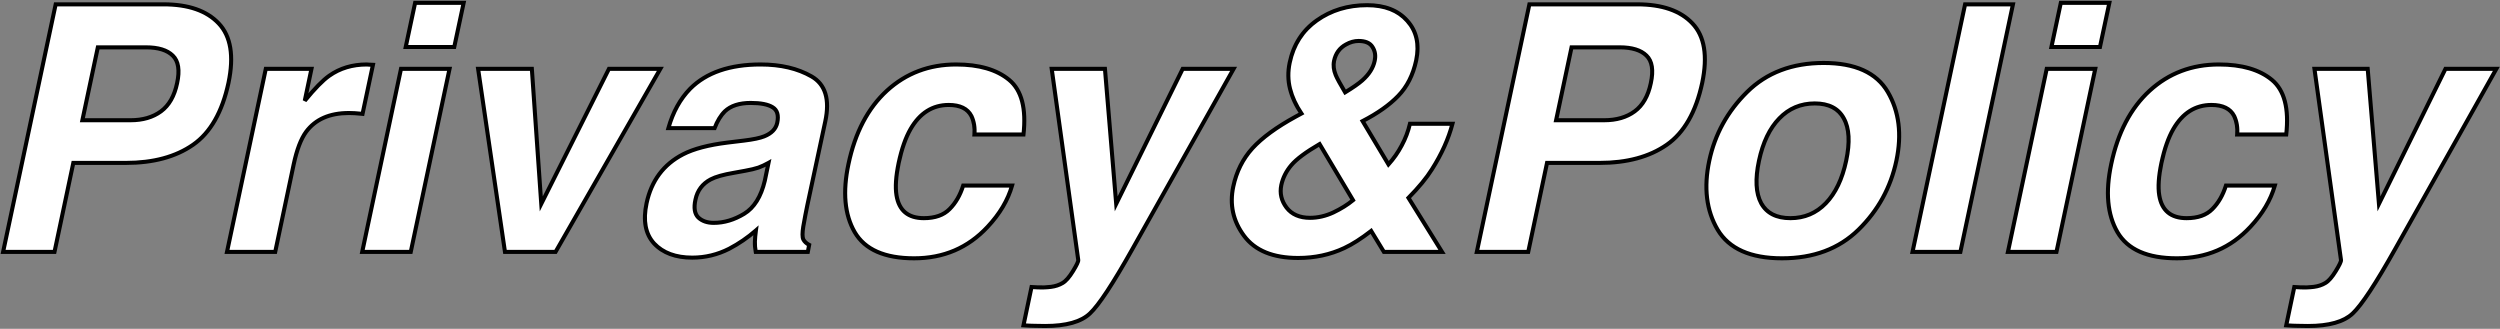 <svg viewBox="0 0 2471 325" fill="none" xmlns="http://www.w3.org/2000/svg">
<rect x="0" y="0" width="2471" height="325" fill="#808080" stroke="none"/>
<path d="M144.34 46.793H96.693L81.42 118.844H129.066C141.13 118.844 151.146 115.911 159.115 110.045C167.084 104.179 172.396 94.882 175.053 82.154C177.82 69.426 176.381 60.351 170.736 54.928C165.202 49.505 156.404 46.793 144.34 46.793ZM124.418 161.012H72.455L53.861 249H3.061L55.023 4.293H161.605C186.176 4.293 204.382 10.602 216.225 23.219C228.178 35.836 231.387 55.37 225.854 81.822C219.656 110.709 207.979 131.129 190.824 143.082C173.669 155.035 151.534 161.012 124.418 161.012ZM368.627 64.059L358.334 112.535C355.456 112.203 352.855 111.982 350.531 111.871C348.207 111.76 346.326 111.705 344.887 111.705C325.85 111.705 311.739 117.903 302.553 130.299C297.462 137.271 293.367 148.007 290.268 162.506L272.006 249H224.359L262.709 68.043H307.865L301.225 99.586C311.075 87.522 319.154 79.277 325.463 74.85C335.977 67.434 348.318 63.727 362.484 63.727C363.37 63.727 364.089 63.782 364.643 63.893C365.307 63.893 366.635 63.948 368.627 64.059ZM448.979 46.461H401L410.297 2.799H458.275L448.979 46.461ZM396.352 68.043H444.33L405.98 249H358.002L396.352 68.043ZM601.879 68.043H652.68L549.086 249H499.115L472.553 68.043H525.678L534.975 201.52L601.879 68.043ZM759.594 161.012C756.273 162.893 752.953 164.443 749.633 165.66C746.312 166.767 741.885 167.818 736.352 168.814L725.395 170.807C714.991 172.577 707.354 174.736 702.484 177.281C694.294 181.598 689.258 188.294 687.377 197.369C685.606 205.449 686.547 211.314 690.199 214.967C693.962 218.508 699.053 220.279 705.473 220.279C715.655 220.279 725.671 217.291 735.521 211.314C745.372 205.338 752.178 194.436 755.941 178.609L759.594 161.012ZM735.521 138.932C744.597 137.825 751.182 136.441 755.277 134.781C762.582 131.904 766.898 127.421 768.227 121.334C769.776 113.919 768.282 108.827 763.744 106.061C759.206 103.183 751.957 101.744 741.996 101.744C730.818 101.744 722.296 104.511 716.43 110.045C712.335 114.14 708.959 119.674 706.303 126.646H660.648C665.076 110.82 672.27 97.815 682.23 87.633C698.168 71.695 721.355 63.727 751.791 63.727C771.602 63.727 788.37 67.656 802.094 75.514C815.818 83.372 820.355 98.203 815.707 120.006L797.943 203.014C796.726 208.769 795.398 215.742 793.959 223.932C792.963 230.13 792.963 234.335 793.959 236.549C795.066 238.762 797.003 240.589 799.77 242.027L798.441 249H746.977C746.312 245.348 746.036 241.917 746.146 238.707C746.257 235.497 746.589 231.845 747.143 227.75C739.063 234.833 730.264 240.865 720.746 245.846C709.236 251.712 697.061 254.645 684.223 254.645C667.842 254.645 655.281 249.996 646.537 240.699C637.904 231.292 635.414 218.01 639.066 200.855C643.826 178.609 655.834 162.506 675.092 152.545C685.606 147.122 700.271 143.248 719.086 140.924L735.521 138.932ZM963.129 132.955C963.682 126.204 962.686 120.117 960.141 114.693C956.378 107.389 948.907 103.736 937.729 103.736C921.791 103.736 909.229 111.65 900.043 127.477C895.173 135.888 891.244 147.066 888.256 161.012C885.489 174.293 884.77 184.973 886.098 193.053C888.533 208.105 897.553 215.631 913.158 215.631C924.226 215.631 932.693 212.643 938.559 206.666C944.535 200.689 949.018 192.942 952.006 183.424H1000.32C996.221 197.812 988.142 211.425 976.078 224.264C956.82 244.96 932.637 255.309 903.529 255.309C874.421 255.309 854.831 246.676 844.76 229.41C834.799 212.145 832.751 189.732 838.617 162.174C845.147 131.074 857.82 106.891 876.635 89.625C895.561 72.359 918.36 63.727 945.033 63.727C967.722 63.727 985.209 68.818 997.494 79C1009.78 89.182 1014.48 107.167 1011.61 132.955H963.129ZM1019.57 283.697L1025.55 284.029C1030.09 284.251 1034.52 284.085 1038.83 283.531C1043.15 282.978 1046.97 281.705 1050.29 279.713C1053.5 277.831 1056.93 273.902 1060.58 267.926C1064.23 261.949 1065.95 258.297 1065.73 256.969L1039.5 68.043H1092.12L1103.25 201.52L1168.99 68.043H1219.29L1119.35 246.012C1100.09 280.322 1086.09 301.572 1077.35 309.762C1068.71 318.062 1053.94 322.213 1033.02 322.213C1028.82 322.213 1025.44 322.158 1022.89 322.047C1020.35 322.047 1016.59 321.881 1011.61 321.549L1019.57 283.697ZM1280.55 115.357L1286.36 112.203C1280.94 104.234 1277.18 96.1 1275.07 87.799C1272.97 79.498 1272.86 70.865 1274.74 61.9C1278.5 44.081 1287.41 30.191 1301.47 20.23C1315.64 10.159 1332.24 5.123 1351.27 5.123C1368.65 5.123 1381.88 10.27 1390.95 20.562C1400.14 30.745 1403.07 43.805 1399.75 59.742C1396.65 74.13 1390.73 85.807 1381.99 94.772C1373.35 103.736 1361.62 112.037 1346.79 119.674L1372.36 162.506C1377.56 156.751 1381.93 150.497 1385.47 143.746C1389.12 136.995 1391.84 129.856 1393.61 122.33H1435.61C1431.74 137.161 1424.98 152.158 1415.36 167.32C1410.04 175.842 1402.3 185.25 1392.11 195.543L1425.32 249H1367.88L1355.26 228.248C1345.41 235.885 1336.55 241.529 1328.7 245.182C1314.75 251.712 1299.53 254.977 1283.04 254.977C1258.25 254.977 1240.43 247.672 1229.58 233.062C1218.74 218.453 1215.2 202.239 1218.96 184.42C1222.06 169.7 1228.37 157.083 1237.88 146.568C1247.51 136.054 1261.74 125.65 1280.55 115.357ZM1320.23 74.186C1321.56 77.395 1324.66 83.095 1329.53 91.285C1337.16 86.637 1342.81 82.708 1346.46 79.498C1353.21 73.522 1357.31 67.047 1358.74 60.074C1359.85 54.983 1359.13 50.445 1356.59 46.461C1354.15 42.477 1349.56 40.484 1342.81 40.484C1338.6 40.484 1334.45 41.647 1330.36 43.971C1324.05 47.402 1320.12 52.825 1318.57 60.24C1317.68 64.667 1318.24 69.316 1320.23 74.186ZM1294.83 215.299C1302.58 215.299 1310.27 213.528 1317.9 209.986C1325.54 206.334 1332.02 202.294 1337.33 197.867L1304.29 142.418C1290.79 150.276 1281.49 157.193 1276.4 163.17C1271.31 169.146 1267.99 175.732 1266.44 182.926C1264.78 191.005 1266.49 198.421 1271.59 205.172C1276.79 211.923 1284.54 215.299 1294.83 215.299ZM1600.96 46.793H1553.31L1538.04 118.844H1585.69C1597.75 118.844 1607.77 115.911 1615.74 110.045C1623.71 104.179 1629.02 94.882 1631.67 82.154C1634.44 69.426 1633 60.351 1627.36 54.928C1621.82 49.505 1613.02 46.793 1600.96 46.793ZM1581.04 161.012H1529.08L1510.48 249H1459.68L1511.64 4.293H1618.23C1642.8 4.293 1661 10.602 1672.85 23.219C1684.8 35.836 1688.01 55.37 1682.47 81.822C1676.28 110.709 1664.6 131.129 1647.45 143.082C1630.29 155.035 1608.15 161.012 1581.04 161.012ZM1824.75 158.854C1828.62 140.702 1827.85 126.757 1822.43 117.018C1817.11 107.167 1807.54 102.242 1793.71 102.242C1779.87 102.242 1768.19 107.167 1758.68 117.018C1749.16 126.757 1742.46 140.702 1738.59 158.854C1734.71 177.005 1735.43 191.005 1740.75 200.855C1746.17 210.706 1755.8 215.631 1769.63 215.631C1783.47 215.631 1795.14 210.706 1804.66 200.855C1814.18 191.005 1820.88 177.005 1824.75 158.854ZM1761.33 255.309C1730.23 255.309 1709.04 245.901 1697.75 227.086C1686.57 208.16 1683.8 185.416 1689.45 158.854C1694.98 132.734 1707.43 110.1 1726.8 90.953C1746.17 71.806 1771.4 62.232 1802.5 62.232C1833.6 62.232 1854.74 71.806 1865.92 90.953C1877.1 110.1 1879.92 132.734 1874.39 158.854C1868.74 185.416 1856.24 208.16 1836.87 227.086C1817.61 245.901 1792.43 255.309 1761.33 255.309ZM1937.64 249H1890.33L1942.29 4.293H1989.6L1937.64 249ZM2075.6 46.461H2027.62L2036.92 2.799H2084.9L2075.6 46.461ZM2022.97 68.043H2070.95L2032.6 249H1984.62L2022.97 68.043ZM2211.23 132.955C2211.79 126.204 2210.79 120.117 2208.25 114.693C2204.48 107.389 2197.01 103.736 2185.83 103.736C2169.9 103.736 2157.33 111.65 2148.15 127.477C2143.28 135.888 2139.35 147.066 2136.36 161.012C2133.59 174.293 2132.88 184.973 2134.2 193.053C2136.64 208.105 2145.66 215.631 2161.26 215.631C2172.33 215.631 2180.8 212.643 2186.66 206.666C2192.64 200.689 2197.12 192.942 2200.11 183.424H2248.42C2244.33 197.812 2236.25 211.425 2224.18 224.264C2204.93 244.96 2180.74 255.309 2151.63 255.309C2122.53 255.309 2102.94 246.676 2092.87 229.41C2082.9 212.145 2080.86 189.732 2086.72 162.174C2093.25 131.074 2105.93 106.891 2124.74 89.625C2143.67 72.359 2166.47 63.727 2193.14 63.727C2215.83 63.727 2233.31 68.818 2245.6 79C2257.88 89.182 2262.59 107.167 2259.71 132.955H2211.23ZM2267.68 283.697L2273.66 284.029C2278.19 284.251 2282.62 284.085 2286.94 283.531C2291.25 282.978 2295.07 281.705 2298.39 279.713C2301.6 277.831 2305.03 273.902 2308.69 267.926C2312.34 261.949 2314.05 258.297 2313.83 256.969L2287.6 68.043H2340.23L2351.35 201.52L2417.09 68.043H2467.4L2367.46 246.012C2348.2 280.322 2334.2 301.572 2325.45 309.762C2316.82 318.062 2302.04 322.213 2281.13 322.213C2276.92 322.213 2273.55 322.158 2271 322.047C2268.45 322.047 2264.69 321.881 2259.71 321.549L2267.68 283.697Z" fill="white"/>
<path d="M96.693 46.793V44.793H95.073L94.737 46.378L96.693 46.793ZM81.42 118.844L79.463 118.429L78.951 120.844H81.42V118.844ZM175.053 82.154L173.098 81.729L173.097 81.738L173.095 81.746L175.053 82.154ZM170.736 54.928L169.336 56.356L169.344 56.363L169.351 56.37L170.736 54.928ZM72.455 161.012V159.012H70.834L70.498 160.598L72.455 161.012ZM53.861 249V251H55.483L55.818 249.414L53.861 249ZM3.061 249L1.104 248.585L0.591 251H3.061V249ZM55.023 4.293V2.293H53.404L53.067 3.878L55.023 4.293ZM216.225 23.219L214.766 24.587L214.773 24.594L216.225 23.219ZM225.854 81.822L227.809 82.242L227.811 82.232L225.854 81.822ZM144.34 44.793H96.693V48.793H144.34V44.793ZM94.737 46.378L79.463 118.429L83.376 119.258L98.65 47.208L94.737 46.378ZM81.42 120.844H129.066V116.844H81.42V120.844ZM129.066 120.844C141.461 120.844 151.919 117.826 160.301 111.656L157.93 108.434C150.374 113.996 140.799 116.844 129.066 116.844V120.844ZM160.301 111.656C168.777 105.416 174.286 95.618 177.011 82.563L173.095 81.746C170.507 94.146 165.391 102.942 157.93 108.434L160.301 111.656ZM177.007 82.579C179.821 69.635 178.534 59.646 172.122 53.486L169.351 56.37C174.228 61.056 175.818 69.217 173.098 81.729L177.007 82.579ZM172.136 53.499C166.066 47.551 156.644 44.793 144.34 44.793V48.793C156.163 48.793 164.339 51.459 169.336 56.356L172.136 53.499ZM124.418 159.012H72.455V163.012H124.418V159.012ZM70.498 160.598L51.904 248.586L55.818 249.414L74.412 161.425L70.498 160.598ZM53.861 247H3.061V251H53.861V247ZM5.017 249.415L56.98 4.708L53.067 3.878L1.104 248.585L5.017 249.415ZM55.023 6.293H161.605V2.293H55.023V6.293ZM161.605 6.293C185.86 6.293 203.438 12.518 214.766 24.587L217.683 21.85C205.326 8.685 186.492 2.293 161.605 2.293V6.293ZM214.773 24.594C226.066 36.515 229.373 55.234 223.896 81.413L227.811 82.232C233.402 55.507 230.289 35.157 217.677 21.843L214.773 24.594ZM223.898 81.403C217.762 109.999 206.275 129.878 189.681 141.441L191.968 144.723C209.683 132.379 221.549 111.419 227.809 82.242L223.898 81.403ZM189.681 141.441C172.948 153.1 151.246 159.012 124.418 159.012V163.012C151.822 163.012 174.39 156.97 191.968 144.723L189.681 141.441ZM368.627 64.059L370.583 64.474L371.068 62.191L368.738 62.062L368.627 64.059ZM358.334 112.535L358.105 114.522L359.912 114.731L360.29 112.951L358.334 112.535ZM302.553 130.299L300.946 129.108L300.942 129.114L300.937 129.119L302.553 130.299ZM290.268 162.506L288.312 162.088L288.311 162.093L290.268 162.506ZM272.006 249V251H273.628L273.963 249.413L272.006 249ZM224.359 249L222.403 248.585L221.891 251H224.359V249ZM262.709 68.043V66.043H261.088L260.752 67.628L262.709 68.043ZM307.865 68.043L309.822 68.455L310.33 66.043H307.865V68.043ZM301.225 99.586L299.268 99.174L302.774 100.851L301.225 99.586ZM325.463 74.85L326.612 76.487L326.616 76.484L325.463 74.85ZM364.643 63.893L364.25 65.854L364.445 65.893H364.643V63.893ZM366.671 63.643L356.378 112.12L360.29 112.951L370.583 64.474L366.671 63.643ZM358.563 110.548C355.651 110.212 353.005 109.987 350.626 109.873L350.436 113.869C352.706 113.977 355.261 114.194 358.105 114.522L358.563 110.548ZM350.626 109.873C348.287 109.762 346.37 109.705 344.887 109.705V113.705C346.281 113.705 348.127 113.759 350.436 113.869L350.626 109.873ZM344.887 109.705C325.382 109.705 310.598 116.084 300.946 129.108L304.16 131.49C312.88 119.722 326.318 113.705 344.887 113.705V109.705ZM300.937 129.119C295.602 136.427 291.433 147.484 288.312 162.088L292.223 162.924C295.3 148.531 299.321 138.116 304.168 131.478L300.937 129.119ZM288.311 162.093L270.049 248.587L273.963 249.413L292.224 162.919L288.311 162.093ZM272.006 247H224.359V251H272.006V247ZM226.316 249.415L264.666 68.458L260.752 67.628L222.403 248.585L226.316 249.415ZM262.709 70.043H307.865V66.043H262.709V70.043ZM305.908 67.631L299.268 99.174L303.182 99.998L309.822 68.455L305.908 67.631ZM302.774 100.851C312.601 88.815 320.538 80.749 326.612 76.487L324.314 73.213C317.77 77.805 309.549 86.229 299.675 98.321L302.774 100.851ZM326.616 76.484C336.759 69.331 348.687 65.727 362.484 65.727V61.727C347.949 61.727 335.196 65.538 324.31 73.215L326.616 76.484ZM362.484 65.727C363.303 65.727 363.877 65.779 364.25 65.854L365.035 61.931C364.301 61.785 363.436 61.727 362.484 61.727V65.727ZM364.643 65.893C365.242 65.893 366.515 65.944 368.516 66.055L368.738 62.062C366.755 61.952 365.371 61.893 364.643 61.893V65.893ZM448.979 46.461V48.461H450.597L450.935 46.877L448.979 46.461ZM401 46.461L399.044 46.044L398.529 48.461H401V46.461ZM410.297 2.799V0.799H408.678L408.341 2.382L410.297 2.799ZM458.275 2.799L460.232 3.215L460.746 0.799H458.275V2.799ZM396.352 68.043V66.043H394.731L394.395 67.628L396.352 68.043ZM444.33 68.043L446.287 68.458L446.798 66.043H444.33V68.043ZM405.98 249V251H407.601L407.937 249.415L405.98 249ZM358.002 249L356.045 248.585L355.534 251H358.002V249ZM448.979 44.461H401V48.461H448.979V44.461ZM402.956 46.877L412.253 3.215L408.341 2.382L399.044 46.044L402.956 46.877ZM410.297 4.799H458.275V0.799H410.297V4.799ZM456.319 2.382L447.022 46.044L450.935 46.877L460.232 3.215L456.319 2.382ZM396.352 70.043H444.33V66.043H396.352V70.043ZM442.374 67.628L404.024 248.585L407.937 249.415L446.287 68.458L442.374 67.628ZM405.98 247H358.002V251H405.98V247ZM359.958 249.415L398.308 68.458L394.395 67.628L356.045 248.585L359.958 249.415ZM601.879 68.043V66.043H600.644L600.091 67.147L601.879 68.043ZM652.68 68.043L654.415 69.037L656.129 66.043H652.68V68.043ZM549.086 249V251H550.246L550.822 249.994L549.086 249ZM499.115 249L497.136 249.29L497.387 251H499.115V249ZM472.553 68.043V66.043H470.238L470.574 68.333L472.553 68.043ZM525.678 68.043L527.673 67.904L527.543 66.043H525.678V68.043ZM534.975 201.52L532.979 201.658L533.487 208.95L536.763 202.416L534.975 201.52ZM601.879 70.043H652.68V66.043H601.879V70.043ZM650.944 67.049L547.35 248.006L550.822 249.994L654.415 69.037L650.944 67.049ZM549.086 247H499.115V251H549.086V247ZM501.094 248.71L474.532 67.752L470.574 68.333L497.136 249.29L501.094 248.71ZM472.553 70.043H525.678V66.043H472.553V70.043ZM523.683 68.182L532.979 201.658L536.97 201.381L527.673 67.904L523.683 68.182ZM536.763 202.416L603.667 68.939L600.091 67.147L533.187 200.623L536.763 202.416ZM759.594 161.012L761.552 161.418L762.449 157.095L758.608 159.272L759.594 161.012ZM749.633 165.66L750.265 167.558L750.293 167.548L750.321 167.538L749.633 165.66ZM736.352 168.814L735.997 166.846L735.994 166.847L736.352 168.814ZM725.395 170.807L725.73 172.778L725.741 172.776L725.752 172.774L725.395 170.807ZM702.484 177.281L701.558 175.509L701.552 175.512L702.484 177.281ZM687.377 197.369L689.331 197.797L689.333 197.786L689.335 197.775L687.377 197.369ZM690.199 214.967L688.785 216.381L688.806 216.402L688.828 216.423L690.199 214.967ZM755.941 178.609L757.887 179.072L757.894 179.044L757.9 179.016L755.941 178.609ZM735.521 138.932L735.762 140.917L735.764 140.917L735.521 138.932ZM755.277 134.781L754.544 132.92L754.535 132.924L754.526 132.928L755.277 134.781ZM768.227 121.334L770.181 121.76L770.182 121.752L770.184 121.743L768.227 121.334ZM763.744 106.061L762.673 107.75L762.688 107.759L762.703 107.768L763.744 106.061ZM716.43 110.045L715.057 108.59L715.036 108.61L715.015 108.631L716.43 110.045ZM706.303 126.646V128.646H707.681L708.172 127.358L706.303 126.646ZM660.648 126.646L658.722 126.108L658.012 128.646H660.648V126.646ZM682.23 87.633L680.816 86.219L680.808 86.226L680.801 86.234L682.23 87.633ZM815.707 120.006L817.663 120.424L817.663 120.423L815.707 120.006ZM797.943 203.014L795.988 202.595L795.987 202.6L797.943 203.014ZM793.959 223.932L791.989 223.586L791.987 223.6L791.984 223.614L793.959 223.932ZM793.959 236.549L792.135 237.37L792.152 237.407L792.17 237.443L793.959 236.549ZM799.77 242.027L801.734 242.402L802.013 240.94L800.692 240.253L799.77 242.027ZM798.441 249V251H800.096L800.406 249.374L798.441 249ZM746.977 249L745.009 249.358L745.307 251H746.977V249ZM747.143 227.75L749.125 228.018L749.84 222.726L745.824 226.246L747.143 227.75ZM720.746 245.846L721.654 247.628L721.664 247.623L721.673 247.618L720.746 245.846ZM646.537 240.699L645.064 242.051L645.072 242.06L645.08 242.069L646.537 240.699ZM639.066 200.855L637.111 200.437L637.11 200.439L639.066 200.855ZM675.092 152.545L674.175 150.767L674.173 150.768L675.092 152.545ZM719.086 140.924L718.845 138.938L718.841 138.939L719.086 140.924ZM758.608 159.272C755.375 161.103 752.154 162.605 748.944 163.782L750.321 167.538C753.752 166.28 757.172 164.683 760.58 162.752L758.608 159.272ZM749 163.763C745.808 164.827 741.486 165.858 735.997 166.846L736.706 170.783C742.285 169.779 746.817 168.707 750.265 167.558L749 163.763ZM735.994 166.847L725.037 168.839L725.752 172.774L736.709 170.782L735.994 166.847ZM725.059 168.835C714.602 170.615 706.713 172.814 701.558 175.509L703.411 179.054C707.995 176.657 715.38 174.54 725.73 172.778L725.059 168.835ZM701.552 175.512C692.833 180.107 687.421 187.304 685.419 196.963L689.335 197.775C691.096 189.284 695.756 183.088 703.417 179.051L701.552 175.512ZM685.423 196.941C683.598 205.271 684.412 212.008 688.785 216.381L691.613 213.553C688.682 210.621 687.615 205.626 689.331 197.797L685.423 196.941ZM688.828 216.423C693.047 220.394 698.673 222.279 705.473 222.279V218.279C699.433 218.279 694.877 216.623 691.57 213.51L688.828 216.423ZM705.473 222.279C716.067 222.279 726.438 219.165 736.559 213.024L734.484 209.605C724.904 215.417 715.243 218.279 705.473 218.279V222.279ZM736.559 213.024C747.028 206.673 754.052 195.202 757.887 179.072L753.996 178.147C750.305 193.67 743.716 204.003 734.484 209.605L736.559 213.024ZM757.9 179.016L761.552 161.418L757.635 160.605L753.983 178.203L757.9 179.016ZM735.764 140.917C744.869 139.806 751.675 138.4 756.029 136.635L754.526 132.928C750.689 134.483 744.325 135.843 735.279 136.946L735.764 140.917ZM756.01 136.642C763.753 133.592 768.673 128.67 770.181 121.76L766.273 120.908C765.124 126.172 761.411 130.216 754.544 132.92L756.01 136.642ZM770.184 121.743C770.999 117.842 771.058 114.359 770.187 111.391C769.3 108.367 767.478 105.995 764.785 104.353L762.703 107.768C764.548 108.893 765.742 110.45 766.349 112.517C766.972 114.641 767.003 117.41 766.269 120.925L770.184 121.743ZM764.815 104.372C759.785 101.181 752.06 99.744 741.996 99.744V103.744C751.854 103.744 758.628 105.185 762.673 107.75L764.815 104.372ZM741.996 99.744C730.506 99.744 721.417 102.59 715.057 108.59L717.802 111.5C723.174 106.432 731.129 103.744 741.996 103.744V99.744ZM715.015 108.631C710.672 112.974 707.163 118.771 704.434 125.934L708.172 127.358C710.755 120.576 713.997 115.306 717.844 111.459L715.015 108.631ZM706.303 124.646H660.648V128.646H706.303V124.646ZM662.575 127.185C666.925 111.632 673.968 98.939 683.66 89.031L680.801 86.234C670.571 96.692 663.226 110.007 658.722 126.108L662.575 127.185ZM683.645 89.047C699.091 73.601 721.694 65.727 751.791 65.727V61.727C721.016 61.727 697.245 69.79 680.816 86.219L683.645 89.047ZM751.791 65.727C771.341 65.727 787.746 69.603 801.1 77.249L803.088 73.778C788.994 65.708 771.864 61.727 751.791 61.727V65.727ZM801.1 77.249C807.53 80.931 811.761 86.197 813.878 93.115C816.013 100.095 816.033 108.883 813.751 119.589L817.663 120.423C820.029 109.325 820.105 99.797 817.703 91.945C815.282 84.033 810.381 77.954 803.088 73.778L801.1 77.249ZM813.751 119.587L795.988 202.595L799.899 203.432L817.663 120.424L813.751 119.587ZM795.987 202.6C794.763 208.385 793.43 215.381 791.989 223.586L795.929 224.278C797.365 216.102 798.689 209.153 799.9 203.428L795.987 202.6ZM791.984 223.614C791.477 226.772 791.212 229.487 791.212 231.734C791.212 233.943 791.465 235.881 792.135 237.37L795.783 235.728C795.457 235.003 795.212 233.732 795.212 231.734C795.212 229.776 795.445 227.289 795.934 224.249L791.984 223.614ZM792.17 237.443C793.51 240.122 795.804 242.219 798.847 243.802L800.692 240.253C798.201 238.958 796.622 237.402 795.748 235.654L792.17 237.443ZM797.805 241.653L796.477 248.626L800.406 249.374L801.734 242.402L797.805 241.653ZM798.441 247H746.977V251H798.441V247ZM748.944 248.642C748.302 245.109 748.04 241.823 748.145 238.776L744.148 238.638C744.031 242.011 744.323 245.586 745.009 249.358L748.944 248.642ZM748.145 238.776C748.253 235.649 748.578 232.065 749.125 228.018L745.161 227.482C744.601 231.626 744.261 235.346 744.148 238.638L748.145 238.776ZM745.824 226.246C737.864 233.225 729.196 239.167 719.819 244.074L721.673 247.618C731.332 242.564 740.262 236.442 748.461 229.254L745.824 226.246ZM719.838 244.064C708.607 249.787 696.743 252.645 684.223 252.645V256.645C697.379 256.645 709.864 253.636 721.654 247.628L719.838 244.064ZM684.223 252.645C668.229 252.645 656.259 248.118 647.994 239.329L645.08 242.069C654.302 251.875 667.456 256.645 684.223 256.645V252.645ZM648.011 239.347C639.967 230.581 637.45 218.05 641.023 201.272L637.11 200.439C633.378 217.971 635.842 232.002 645.064 242.051L648.011 239.347ZM641.022 201.274C645.663 179.58 657.314 163.992 676.011 154.321L674.173 150.768C654.354 161.019 641.988 177.639 637.111 200.437L641.022 201.274ZM676.009 154.322C686.225 149.053 700.627 145.219 719.331 142.909L718.841 138.939C699.915 141.277 684.987 145.191 674.175 150.767L676.009 154.322ZM719.327 142.909L735.762 140.917L735.281 136.946L718.845 138.938L719.327 142.909ZM963.129 132.955L961.136 132.792L960.958 134.955H963.129V132.955ZM960.141 114.693L961.951 113.844L961.935 113.81L961.919 113.777L960.141 114.693ZM900.043 127.477L898.313 126.473L898.312 126.474L900.043 127.477ZM888.256 161.012L886.3 160.593L886.298 160.604L888.256 161.012ZM886.098 193.053L888.072 192.733L888.071 192.728L886.098 193.053ZM938.559 206.666L937.144 205.252L937.138 205.258L937.131 205.265L938.559 206.666ZM952.006 183.424V181.424H950.538L950.098 182.825L952.006 183.424ZM1000.32 183.424L1002.24 183.971L1002.97 181.424H1000.32V183.424ZM976.078 224.264L974.621 222.894L974.614 222.901L976.078 224.264ZM844.76 229.41L843.027 230.41L843.032 230.418L844.76 229.41ZM838.617 162.174L840.573 162.59L840.575 162.585L838.617 162.174ZM876.635 89.625L875.287 88.147L875.283 88.151L876.635 89.625ZM997.494 79L998.77 77.46L997.494 79ZM1011.61 132.955V134.955H1013.39L1013.59 133.177L1011.61 132.955ZM965.122 133.118C965.7 126.066 964.664 119.622 961.951 113.844L958.33 115.543C960.709 120.611 961.664 126.342 961.136 132.792L965.122 133.118ZM961.919 113.777C957.69 105.569 949.344 101.736 937.729 101.736V105.736C948.47 105.736 955.065 109.208 958.363 115.609L961.919 113.777ZM937.729 101.736C920.96 101.736 907.794 110.138 898.313 126.473L901.773 128.481C910.664 113.161 922.622 105.736 937.729 105.736V101.736ZM898.312 126.474C893.301 135.131 889.314 146.529 886.3 160.593L890.211 161.431C893.174 147.604 897.046 136.645 901.774 128.479L898.312 126.474ZM886.298 160.604C883.509 173.989 882.738 184.947 884.124 193.377L888.071 192.728C886.801 185 887.469 174.597 890.214 161.42L886.298 160.604ZM884.123 193.372C885.394 201.229 888.429 207.368 893.408 211.522C898.381 215.671 905.042 217.631 913.158 217.631V213.631C905.669 213.631 900.017 211.827 895.97 208.451C891.929 205.079 889.236 199.928 888.072 192.733L884.123 193.372ZM913.158 217.631C924.583 217.631 933.635 214.538 939.986 208.067L937.131 205.265C931.751 210.747 923.868 213.631 913.158 213.631V217.631ZM939.973 208.08C946.215 201.838 950.847 193.793 953.914 184.023L950.098 182.825C947.189 192.091 942.855 199.541 937.144 205.252L939.973 208.08ZM952.006 185.424H1000.32V181.424H952.006V185.424ZM998.393 182.876C994.4 196.907 986.504 210.247 974.621 222.894L977.536 225.633C989.779 212.603 998.043 198.717 1002.24 183.971L998.393 182.876ZM974.614 222.901C955.747 243.178 932.101 253.309 903.529 253.309V257.309C933.174 257.309 957.894 246.743 977.542 225.626L974.614 222.901ZM903.529 253.309C874.776 253.309 856.051 244.798 846.487 228.402L843.032 230.418C853.611 248.554 874.066 257.309 903.529 257.309V253.309ZM846.492 228.411C836.864 211.722 834.768 189.864 840.573 162.59L836.661 161.757C830.735 189.6 832.734 212.567 843.027 230.41L846.492 228.411ZM840.575 162.585C847.04 131.792 859.548 108.019 877.987 91.099L875.283 88.151C856.092 105.762 843.254 130.355 836.66 161.763L840.575 162.585ZM877.983 91.103C896.524 74.188 918.836 65.727 945.033 65.727V61.727C917.884 61.727 894.597 70.531 875.287 88.147L877.983 91.103ZM945.033 65.727C967.449 65.727 984.416 70.758 996.218 80.54L998.77 77.46C986.002 66.877 967.995 61.727 945.033 61.727V65.727ZM996.218 80.54C1007.72 90.075 1012.47 107.185 1009.62 132.733L1013.59 133.177C1016.5 107.15 1011.84 88.29 998.77 77.46L996.218 80.54ZM1011.61 130.955H963.129V134.955H1011.61V130.955ZM1019.57 283.697L1019.69 281.7L1017.97 281.605L1017.62 283.285L1019.57 283.697ZM1025.55 284.029L1025.44 286.026L1025.45 286.027L1025.55 284.029ZM1050.29 279.713L1049.28 277.987L1049.27 277.993L1049.26 277.998L1050.29 279.713ZM1065.73 256.969L1063.75 257.244L1063.75 257.271L1063.75 257.298L1065.73 256.969ZM1039.5 68.043V66.043H1037.2L1037.52 68.318L1039.5 68.043ZM1092.12 68.043L1094.12 67.877L1093.96 66.043H1092.12V68.043ZM1103.25 201.52L1101.25 201.686L1101.85 208.876L1105.04 202.403L1103.25 201.52ZM1168.99 68.043V66.043H1167.74L1167.19 67.159L1168.99 68.043ZM1219.29 68.043L1221.03 69.022L1222.71 66.043H1219.29V68.043ZM1119.35 246.012L1117.61 245.032L1117.61 245.033L1119.35 246.012ZM1077.35 309.762L1075.98 308.302L1075.97 308.311L1075.96 308.32L1077.35 309.762ZM1022.89 322.047L1022.98 320.049L1022.94 320.047H1022.89V322.047ZM1011.61 321.549L1009.65 321.137L1009.17 323.391L1011.47 323.544L1011.61 321.549ZM1019.46 285.694L1025.44 286.026L1025.66 282.032L1019.69 281.7L1019.46 285.694ZM1025.45 286.027C1030.1 286.254 1034.65 286.084 1039.09 285.515L1038.58 281.547C1034.38 282.085 1030.07 282.248 1025.65 282.032L1025.45 286.027ZM1039.09 285.515C1043.64 284.931 1047.73 283.579 1051.32 281.428L1049.26 277.998C1046.2 279.831 1042.65 281.025 1038.58 281.547L1039.09 285.515ZM1051.3 281.438C1054.95 279.3 1058.59 275.019 1062.29 268.969L1058.87 266.883C1055.27 272.785 1052.05 276.363 1049.28 277.987L1051.3 281.438ZM1062.29 268.969C1064.13 265.956 1065.51 263.477 1066.42 261.554C1066.87 260.595 1067.22 259.729 1067.45 258.975C1067.65 258.284 1067.83 257.441 1067.7 256.64L1063.75 257.298C1063.73 257.161 1063.78 257.273 1063.61 257.826C1063.47 258.318 1063.2 258.987 1062.8 259.854C1061.98 261.583 1060.68 263.919 1058.87 266.883L1062.29 268.969ZM1067.71 256.694L1041.48 67.768L1037.52 68.318L1063.75 257.244L1067.71 256.694ZM1039.5 70.043H1092.12V66.043H1039.5V70.043ZM1090.13 68.209L1101.25 201.686L1105.24 201.353L1094.12 67.877L1090.13 68.209ZM1105.04 202.403L1170.78 68.927L1167.19 67.159L1101.45 200.636L1105.04 202.403ZM1168.99 70.043H1219.29V66.043H1168.99V70.043ZM1217.55 67.064L1117.61 245.032L1121.09 246.991L1221.03 69.022L1217.55 67.064ZM1117.61 245.033C1107.99 262.166 1099.7 276.011 1092.74 286.581C1085.75 297.188 1080.17 304.378 1075.98 308.302L1078.71 311.221C1083.27 306.955 1089.06 299.426 1096.08 288.782C1103.11 278.102 1111.45 264.167 1121.09 246.991L1117.61 245.033ZM1075.96 308.32C1067.9 316.075 1053.78 320.213 1033.02 320.213V324.213C1054.1 324.213 1069.53 320.05 1078.73 311.203L1075.96 308.32ZM1033.02 320.213C1028.83 320.213 1025.49 320.158 1022.98 320.049L1022.81 324.045C1025.39 324.157 1028.8 324.213 1033.02 324.213V320.213ZM1022.89 320.047C1020.42 320.047 1016.71 319.885 1011.74 319.553L1011.47 323.544C1016.46 323.877 1020.28 324.047 1022.89 324.047V320.047ZM1013.56 321.961L1021.53 284.109L1017.62 283.285L1009.65 321.137L1013.56 321.961ZM1280.55 115.357L1279.6 113.6L1279.59 113.603L1280.55 115.357ZM1286.36 112.203L1287.32 113.961L1289.26 112.906L1288.01 111.078L1286.36 112.203ZM1274.74 61.9L1272.78 61.487L1272.78 61.49L1274.74 61.9ZM1301.47 20.23L1302.63 21.862L1302.63 21.86L1301.47 20.23ZM1390.95 20.562L1389.45 21.885L1389.46 21.894L1389.47 21.902L1390.95 20.562ZM1399.75 59.742L1401.71 60.163L1401.71 60.15L1399.75 59.742ZM1381.99 94.772L1380.55 93.375L1380.55 93.384L1381.99 94.772ZM1346.79 119.674L1345.88 117.896L1343.98 118.871L1345.07 120.699L1346.79 119.674ZM1372.36 162.506L1370.64 163.531L1372.03 165.854L1373.84 163.847L1372.36 162.506ZM1385.47 143.746L1383.71 142.794L1383.71 142.806L1383.7 142.817L1385.47 143.746ZM1393.61 122.33V120.33H1392.02L1391.66 121.872L1393.61 122.33ZM1435.61 122.33L1437.54 122.836L1438.2 120.33H1435.61V122.33ZM1415.36 167.32L1413.67 166.248L1413.66 166.255L1413.66 166.262L1415.36 167.32ZM1392.11 195.543L1390.69 194.136L1389.58 195.258L1390.41 196.598L1392.11 195.543ZM1425.32 249V251H1428.91L1427.02 247.945L1425.32 249ZM1367.88 249L1366.17 250.039L1366.75 251H1367.88V249ZM1355.26 228.248L1356.97 227.209L1355.8 225.295L1354.03 226.667L1355.26 228.248ZM1328.7 245.182L1327.85 243.368L1327.85 243.37L1328.7 245.182ZM1218.96 184.42L1220.92 184.833L1220.92 184.832L1218.96 184.42ZM1237.88 146.568L1236.41 145.218L1236.4 145.226L1237.88 146.568ZM1320.23 74.186L1318.38 74.943L1318.38 74.95L1320.23 74.186ZM1329.53 91.285L1327.81 92.307L1328.84 94.044L1330.57 92.994L1329.53 91.285ZM1346.46 79.498L1347.78 81L1347.78 80.996L1346.46 79.498ZM1358.74 60.074L1356.79 59.649L1356.79 59.66L1356.79 59.67L1358.74 60.074ZM1356.59 46.461L1354.88 47.504L1354.89 47.521L1354.9 47.538L1356.59 46.461ZM1330.36 43.971L1331.31 45.728L1331.33 45.719L1331.34 45.71L1330.36 43.971ZM1318.57 60.24L1316.61 59.831L1316.61 59.84L1316.61 59.848L1318.57 60.24ZM1317.9 209.986L1318.75 211.801L1318.76 211.796L1318.77 211.791L1317.9 209.986ZM1337.33 197.867L1338.61 199.404L1339.92 198.31L1339.05 196.843L1337.33 197.867ZM1304.29 142.418L1306.01 141.394L1305 139.694L1303.29 140.689L1304.29 142.418ZM1276.4 163.17L1277.92 164.467L1276.4 163.17ZM1266.44 182.926L1264.48 182.505L1264.48 182.514L1264.48 182.523L1266.44 182.926ZM1271.59 205.172L1269.99 206.376L1270 206.384L1270 206.393L1271.59 205.172ZM1281.5 117.115L1287.32 113.961L1285.41 110.445L1279.6 113.6L1281.5 117.115ZM1288.01 111.078C1282.71 103.278 1279.05 95.356 1277.01 87.308L1273.13 88.29C1275.3 96.844 1279.17 105.191 1284.71 113.328L1288.01 111.078ZM1277.01 87.308C1274.99 79.323 1274.87 70.999 1276.7 62.311L1272.78 61.49C1270.84 70.731 1270.95 79.674 1273.13 88.29L1277.01 87.308ZM1276.7 62.314C1280.36 44.956 1289 31.515 1302.63 21.862L1300.31 18.599C1285.82 28.868 1276.64 43.207 1272.78 61.487L1276.7 62.314ZM1302.63 21.86C1316.42 12.053 1332.61 7.123 1351.27 7.123V3.123C1331.86 3.123 1314.85 8.265 1300.31 18.6L1302.63 21.86ZM1351.27 7.123C1368.24 7.123 1380.85 12.132 1389.45 21.885L1392.45 19.24C1382.9 8.407 1369.06 3.123 1351.27 3.123V7.123ZM1389.47 21.902C1398.14 31.518 1401.01 43.889 1397.79 59.334L1401.71 60.15C1405.13 43.72 1402.13 29.971 1392.44 19.223L1389.47 21.902ZM1397.79 59.321C1394.76 73.407 1388.99 84.724 1380.55 93.375L1383.42 96.168C1392.47 86.889 1398.54 74.854 1401.71 60.163L1397.79 59.321ZM1380.55 93.384C1372.11 102.147 1360.57 110.328 1345.88 117.896L1347.71 121.452C1362.67 113.747 1374.6 105.325 1383.43 96.159L1380.55 93.384ZM1345.07 120.699L1370.64 163.531L1374.07 161.481L1348.51 118.649L1345.07 120.699ZM1373.84 163.847C1379.15 157.969 1383.62 151.578 1387.24 144.675L1383.7 142.817C1380.24 149.417 1375.96 155.532 1370.87 161.165L1373.84 163.847ZM1387.23 144.698C1390.97 137.79 1393.74 130.485 1395.55 122.788L1391.66 121.872C1389.93 129.227 1387.28 136.2 1383.71 142.794L1387.23 144.698ZM1393.61 124.33H1435.61V120.33H1393.61V124.33ZM1433.67 121.825C1429.86 136.424 1423.2 151.231 1413.67 166.248L1417.04 168.392C1426.77 153.084 1433.61 137.898 1437.54 122.836L1433.67 121.825ZM1413.66 166.262C1408.45 174.617 1400.81 183.907 1390.69 194.136L1393.54 196.95C1403.78 186.593 1411.64 177.068 1417.05 168.378L1413.66 166.262ZM1390.41 196.598L1423.62 250.055L1427.02 247.945L1393.81 194.488L1390.41 196.598ZM1425.32 247H1367.88V251H1425.32V247ZM1369.58 247.961L1356.97 227.209L1353.55 229.287L1366.17 250.039L1369.58 247.961ZM1354.03 226.667C1344.25 234.249 1335.53 239.8 1327.85 243.368L1329.54 246.995C1337.58 243.259 1346.56 237.521 1356.48 229.829L1354.03 226.667ZM1327.85 243.37C1314.19 249.767 1299.26 252.977 1283.04 252.977V256.977C1299.8 256.977 1315.31 253.656 1329.54 246.993L1327.85 243.37ZM1283.04 252.977C1258.63 252.977 1241.53 245.801 1231.19 231.87L1227.98 234.255C1239.33 249.543 1257.86 256.977 1283.04 256.977V252.977ZM1231.19 231.87C1220.69 217.722 1217.27 202.092 1220.92 184.833L1217 184.007C1213.12 202.386 1216.79 219.185 1227.98 234.255L1231.19 231.87ZM1220.92 184.832C1223.95 170.437 1230.1 158.146 1239.37 147.911L1236.4 145.226C1226.63 156.019 1220.17 168.963 1217 184.008L1220.92 184.832ZM1239.36 147.919C1248.79 137.627 1262.8 127.347 1281.51 117.112L1279.59 113.603C1260.67 123.954 1246.24 134.481 1236.41 145.218L1239.36 147.919ZM1318.38 74.95C1319.77 78.312 1322.94 84.13 1327.81 92.307L1331.24 90.263C1326.37 82.06 1323.34 76.478 1322.08 73.421L1318.38 74.95ZM1330.57 92.994C1338.23 88.326 1344 84.326 1347.78 81L1345.14 77.996C1341.62 81.09 1336.09 84.948 1328.49 89.577L1330.57 92.994ZM1347.78 80.996C1354.77 74.81 1359.16 67.976 1360.7 60.478L1356.79 59.67C1355.45 66.118 1351.65 72.233 1345.13 78.001L1347.78 80.996ZM1360.7 60.499C1361.9 54.949 1361.13 49.861 1358.27 45.384L1354.9 47.538C1357.13 51.029 1357.8 55.017 1356.79 59.649L1360.7 60.499ZM1358.29 45.418C1355.35 40.598 1349.92 38.484 1342.81 38.484V42.484C1349.2 42.484 1352.96 44.355 1354.88 47.504L1358.29 45.418ZM1342.81 38.484C1338.21 38.484 1333.73 39.757 1329.37 42.231L1331.34 45.71C1335.17 43.536 1338.99 42.484 1342.81 42.484V38.484ZM1329.4 42.214C1322.54 45.942 1318.27 51.877 1316.61 59.831L1320.53 60.649C1321.96 53.773 1325.55 48.861 1331.31 45.728L1329.4 42.214ZM1316.61 59.848C1315.63 64.721 1316.26 69.771 1318.38 74.943L1322.08 73.428C1320.21 68.861 1319.73 64.613 1320.53 60.633L1316.61 59.848ZM1294.83 217.299C1302.89 217.299 1310.87 215.454 1318.75 211.801L1317.06 208.172C1309.67 211.602 1302.26 213.299 1294.83 213.299V217.299ZM1318.77 211.791C1326.52 208.082 1333.14 203.958 1338.61 199.404L1336.05 196.331C1330.89 200.631 1324.56 204.586 1317.04 208.182L1318.77 211.791ZM1339.05 196.843L1306.01 141.394L1302.57 143.442L1335.61 198.891L1339.05 196.843ZM1303.29 140.689C1289.74 148.572 1280.2 155.627 1274.88 161.873L1277.92 164.467C1282.78 158.759 1291.84 151.98 1305.3 144.147L1303.29 140.689ZM1274.88 161.873C1269.59 168.084 1266.11 174.966 1264.48 182.505L1268.39 183.347C1269.87 176.498 1273.03 170.209 1277.92 164.467L1274.88 161.873ZM1264.48 182.523C1262.7 191.181 1264.56 199.179 1269.99 206.376L1273.18 203.968C1268.43 197.662 1266.86 190.829 1268.4 183.328L1264.48 182.523ZM1270 206.393C1275.66 213.739 1284.06 217.299 1294.83 217.299V213.299C1285.01 213.299 1277.91 210.107 1273.17 203.951L1270 206.393ZM1553.31 46.793V44.793H1551.69L1551.36 46.378L1553.31 46.793ZM1538.04 118.844L1536.08 118.429L1535.57 120.844H1538.04V118.844ZM1631.67 82.154L1629.72 81.729L1629.72 81.738L1629.72 81.746L1631.67 82.154ZM1627.36 54.928L1625.96 56.356L1625.96 56.363L1625.97 56.37L1627.36 54.928ZM1529.08 161.012V159.012H1527.45L1527.12 160.598L1529.08 161.012ZM1510.48 249V251H1512.1L1512.44 249.414L1510.48 249ZM1459.68 249L1457.73 248.585L1457.21 251H1459.68V249ZM1511.64 4.293V2.293H1510.02L1509.69 3.878L1511.64 4.293ZM1672.85 23.219L1671.39 24.587L1671.39 24.594L1672.85 23.219ZM1682.47 81.822L1684.43 82.242L1684.43 82.232L1682.47 81.822ZM1600.96 44.793H1553.31V48.793H1600.96V44.793ZM1551.36 46.378L1536.08 118.429L1540 119.258L1555.27 47.208L1551.36 46.378ZM1538.04 120.844H1585.69V116.844H1538.04V120.844ZM1585.69 120.844C1598.08 120.844 1608.54 117.826 1616.92 111.656L1614.55 108.434C1607 113.996 1597.42 116.844 1585.69 116.844V120.844ZM1616.92 111.656C1625.4 105.416 1630.91 95.618 1633.63 82.563L1629.72 81.746C1627.13 94.146 1622.01 102.942 1614.55 108.434L1616.92 111.656ZM1633.63 82.579C1636.44 69.635 1635.15 59.646 1628.74 53.486L1625.97 56.37C1630.85 61.056 1632.44 69.217 1629.72 81.729L1633.63 82.579ZM1628.76 53.499C1622.69 47.551 1613.27 44.793 1600.96 44.793V48.793C1612.78 48.793 1620.96 51.459 1625.96 56.356L1628.76 53.499ZM1581.04 159.012H1529.08V163.012H1581.04V159.012ZM1527.12 160.598L1508.53 248.586L1512.44 249.414L1531.03 161.425L1527.12 160.598ZM1510.48 247H1459.68V251H1510.48V247ZM1461.64 249.415L1513.6 4.708L1509.69 3.878L1457.73 248.585L1461.64 249.415ZM1511.64 6.293H1618.23V2.293H1511.64V6.293ZM1618.23 6.293C1642.48 6.293 1660.06 12.518 1671.39 24.587L1674.3 21.85C1661.95 8.685 1643.11 2.293 1618.23 2.293V6.293ZM1671.39 24.594C1682.69 36.515 1685.99 55.234 1680.52 81.413L1684.43 82.232C1690.02 55.507 1686.91 35.157 1674.3 21.843L1671.39 24.594ZM1680.52 81.403C1674.38 109.999 1662.9 129.878 1646.3 141.441L1648.59 144.723C1666.3 132.379 1678.17 111.419 1684.43 82.242L1680.52 81.403ZM1646.3 141.441C1629.57 153.1 1607.87 159.012 1581.04 159.012V163.012C1608.44 163.012 1631.01 156.97 1648.59 144.723L1646.3 141.441ZM1822.43 117.018L1820.67 117.967L1820.67 117.979L1820.68 117.991L1822.43 117.018ZM1758.68 117.018L1760.11 118.415L1760.11 118.407L1758.68 117.018ZM1740.75 200.855L1738.99 201.805L1738.99 201.812L1738.99 201.82L1740.75 200.855ZM1804.66 200.855L1803.22 199.466L1804.66 200.855ZM1697.75 227.086L1696.03 228.103L1696.03 228.115L1697.75 227.086ZM1689.45 158.854L1691.4 159.269L1691.4 159.268L1689.45 158.854ZM1726.8 90.953L1725.39 89.531L1726.8 90.953ZM1865.92 90.953L1867.65 89.945L1865.92 90.953ZM1874.39 158.854L1876.34 159.269L1876.35 159.268L1874.39 158.854ZM1836.87 227.086L1838.27 228.516L1838.27 228.516L1836.87 227.086ZM1826.71 159.271C1830.62 140.939 1829.94 126.41 1824.17 116.045L1820.68 117.991C1825.75 127.104 1826.63 140.466 1822.79 158.436L1826.71 159.271ZM1824.19 116.068C1818.44 105.408 1808.07 100.242 1793.71 100.242V104.242C1807.01 104.242 1815.79 108.927 1820.67 117.967L1824.19 116.068ZM1793.71 100.242C1779.33 100.242 1767.14 105.383 1757.24 115.628L1760.11 118.407C1769.25 108.951 1780.41 104.242 1793.71 104.242V100.242ZM1757.25 115.62C1747.38 125.711 1740.56 140.045 1736.63 158.436L1740.54 159.271C1744.37 141.36 1750.93 127.803 1760.11 118.415L1757.25 115.62ZM1736.63 158.436C1732.72 176.768 1733.34 191.338 1738.99 201.805L1742.51 199.906C1737.53 190.673 1736.71 177.241 1740.54 159.271L1736.63 158.436ZM1738.99 201.82C1744.86 212.466 1755.27 217.631 1769.63 217.631V213.631C1756.33 213.631 1747.48 208.946 1742.5 199.891L1738.99 201.82ZM1769.63 217.631C1784 217.631 1796.2 212.49 1806.1 202.245L1803.22 199.466C1794.09 208.922 1782.93 213.631 1769.63 213.631V217.631ZM1806.1 202.245C1815.96 192.046 1822.78 177.662 1826.71 159.271L1822.79 158.436C1818.97 176.347 1812.41 189.964 1803.22 199.466L1806.1 202.245ZM1761.33 253.309C1730.61 253.309 1710.25 244.036 1699.46 226.057L1696.03 228.115C1707.82 247.766 1729.85 257.309 1761.33 257.309V253.309ZM1699.47 226.069C1688.6 207.67 1685.84 185.462 1691.4 159.269L1687.49 158.438C1681.77 185.37 1684.54 208.65 1696.03 228.103L1699.47 226.069ZM1691.4 159.268C1696.85 133.539 1709.11 111.254 1728.21 92.375L1725.39 89.531C1705.75 108.947 1693.11 131.929 1687.49 158.439L1691.4 159.268ZM1728.21 92.375C1747.15 73.652 1771.85 64.232 1802.5 64.232V60.232C1770.96 60.232 1745.19 69.96 1725.39 89.531L1728.21 92.375ZM1802.5 64.232C1833.21 64.232 1853.51 73.662 1864.19 91.962L1867.65 89.945C1855.98 69.95 1834 60.232 1802.5 60.232V64.232ZM1864.19 91.962C1875.07 110.595 1877.89 132.701 1872.43 158.439L1876.35 159.268C1881.96 132.767 1879.13 109.605 1867.65 89.945L1864.19 91.962ZM1872.43 158.438C1866.87 184.616 1854.56 207.006 1835.47 225.655L1838.27 228.516C1857.92 209.314 1870.62 186.217 1876.34 159.269L1872.43 158.438ZM1835.47 225.655C1816.65 244.049 1792 253.309 1761.33 253.309V257.309C1792.87 257.309 1818.58 247.754 1838.27 228.516L1835.47 225.655ZM1937.64 249V251H1939.26L1939.6 249.415L1937.64 249ZM1890.33 249L1888.37 248.585L1887.86 251H1890.33V249ZM1942.29 4.293V2.293H1940.67L1940.33 3.878L1942.29 4.293ZM1989.6 4.293L1991.56 4.708L1992.07 2.293H1989.6V4.293ZM1937.64 247H1890.33V251H1937.64V247ZM1892.28 249.415L1944.25 4.708L1940.33 3.878L1888.37 248.585L1892.28 249.415ZM1942.29 6.293H1989.6V2.293H1942.29V6.293ZM1987.65 3.878L1935.68 248.585L1939.6 249.415L1991.56 4.708L1987.65 3.878ZM2075.6 46.461V48.461H2077.22L2077.56 46.877L2075.6 46.461ZM2027.62 46.461L2025.66 46.044L2025.15 48.461H2027.62V46.461ZM2036.92 2.799V0.799H2035.3L2034.96 2.382L2036.92 2.799ZM2084.9 2.799L2086.85 3.215L2087.37 0.799H2084.9V2.799ZM2022.97 68.043V66.043H2021.35L2021.02 67.628L2022.97 68.043ZM2070.95 68.043L2072.91 68.458L2073.42 66.043H2070.95V68.043ZM2032.6 249V251H2034.22L2034.56 249.415L2032.6 249ZM1984.62 249L1982.67 248.585L1982.15 251H1984.62V249ZM2075.6 44.461H2027.62V48.461H2075.6V44.461ZM2029.58 46.877L2038.87 3.215L2034.96 2.382L2025.66 46.044L2029.58 46.877ZM2036.92 4.799H2084.9V0.799H2036.92V4.799ZM2082.94 2.382L2073.64 46.044L2077.56 46.877L2086.85 3.215L2082.94 2.382ZM2022.97 70.043H2070.95V66.043H2022.97V70.043ZM2068.99 67.628L2030.65 248.585L2034.56 249.415L2072.91 68.458L2068.99 67.628ZM2032.6 247H1984.62V251H2032.6V247ZM1986.58 249.415L2024.93 68.458L2021.02 67.628L1982.67 248.585L1986.58 249.415ZM2211.23 132.955L2209.24 132.792L2209.06 134.955H2211.23V132.955ZM2208.25 114.693L2210.06 113.844L2210.04 113.81L2210.02 113.777L2208.25 114.693ZM2148.15 127.477L2146.42 126.473L2146.42 126.474L2148.15 127.477ZM2136.36 161.012L2134.41 160.593L2134.4 160.604L2136.36 161.012ZM2134.2 193.053L2136.18 192.733L2136.18 192.728L2134.2 193.053ZM2186.66 206.666L2185.25 205.252L2185.24 205.258L2185.24 205.265L2186.66 206.666ZM2200.11 183.424V181.424H2198.64L2198.2 182.825L2200.11 183.424ZM2248.42 183.424L2250.35 183.971L2251.07 181.424H2248.42V183.424ZM2224.18 224.264L2222.73 222.894L2222.72 222.901L2224.18 224.264ZM2092.87 229.41L2091.13 230.41L2091.14 230.418L2092.87 229.41ZM2086.72 162.174L2088.68 162.59L2088.68 162.585L2086.72 162.174ZM2124.74 89.625L2123.39 88.147L2123.39 88.151L2124.74 89.625ZM2245.6 79L2246.88 77.46L2245.6 79ZM2259.71 132.955V134.955H2261.5L2261.7 133.177L2259.71 132.955ZM2213.23 133.118C2213.81 126.066 2212.77 119.622 2210.06 113.844L2206.44 115.543C2208.81 120.611 2209.77 126.342 2209.24 132.792L2213.23 133.118ZM2210.02 113.777C2205.8 105.569 2197.45 101.736 2185.83 101.736V105.736C2196.58 105.736 2203.17 109.208 2206.47 115.609L2210.02 113.777ZM2185.83 101.736C2169.07 101.736 2155.9 110.138 2146.42 126.473L2149.88 128.481C2158.77 113.161 2170.73 105.736 2185.83 105.736V101.736ZM2146.42 126.474C2141.41 135.131 2137.42 146.529 2134.41 160.593L2138.32 161.431C2141.28 147.604 2145.15 136.645 2149.88 128.479L2146.42 126.474ZM2134.4 160.604C2131.61 173.989 2130.84 184.947 2132.23 193.377L2136.18 192.728C2134.91 185 2135.57 174.597 2138.32 161.42L2134.4 160.604ZM2132.23 193.372C2133.5 201.229 2136.53 207.368 2141.51 211.522C2146.49 215.671 2153.15 217.631 2161.26 217.631V213.631C2153.77 213.631 2148.12 211.827 2144.08 208.451C2140.03 205.079 2137.34 199.928 2136.18 192.733L2132.23 193.372ZM2161.26 217.631C2172.69 217.631 2181.74 214.538 2188.09 208.067L2185.24 205.265C2179.86 210.747 2171.97 213.631 2161.26 213.631V217.631ZM2188.08 208.08C2194.32 201.838 2198.95 193.793 2202.02 184.023L2198.2 182.825C2195.29 192.091 2190.96 199.541 2185.25 205.252L2188.08 208.08ZM2200.11 185.424H2248.42V181.424H2200.11V185.424ZM2246.5 182.876C2242.5 196.907 2234.61 210.247 2222.73 222.894L2225.64 225.633C2237.88 212.603 2246.15 198.717 2250.35 183.971L2246.5 182.876ZM2222.72 222.901C2203.85 243.178 2180.21 253.309 2151.63 253.309V257.309C2181.28 257.309 2206 246.743 2225.65 225.626L2222.72 222.901ZM2151.63 253.309C2122.88 253.309 2104.16 244.798 2094.59 228.402L2091.14 230.418C2101.72 248.554 2122.17 257.309 2151.63 257.309V253.309ZM2094.6 228.411C2084.97 211.722 2082.87 189.864 2088.68 162.59L2084.77 161.757C2078.84 189.6 2080.84 212.567 2091.13 230.41L2094.6 228.411ZM2088.68 162.585C2095.15 131.792 2107.65 108.019 2126.09 91.099L2123.39 88.151C2104.2 105.762 2091.36 130.355 2084.77 161.763L2088.68 162.585ZM2126.09 91.103C2144.63 74.188 2166.94 65.727 2193.14 65.727V61.727C2165.99 61.727 2142.7 70.531 2123.39 88.147L2126.09 91.103ZM2193.14 65.727C2215.55 65.727 2232.52 70.758 2244.32 80.54L2246.88 77.46C2234.11 66.877 2216.1 61.727 2193.14 61.727V65.727ZM2244.32 80.54C2255.83 90.075 2260.57 107.185 2257.72 132.733L2261.7 133.177C2264.6 107.15 2259.94 88.29 2246.88 77.46L2244.32 80.54ZM2259.71 130.955H2211.23V134.955H2259.71V130.955ZM2267.68 283.697L2267.79 281.7L2266.08 281.605L2265.72 283.285L2267.68 283.697ZM2273.66 284.029L2273.55 286.026L2273.56 286.027L2273.66 284.029ZM2298.39 279.713L2297.38 277.987L2297.37 277.993L2297.36 277.998L2298.39 279.713ZM2313.83 256.969L2311.85 257.244L2311.85 257.271L2311.86 257.298L2313.83 256.969ZM2287.6 68.043V66.043H2285.3L2285.62 68.318L2287.6 68.043ZM2340.23 68.043L2342.22 67.877L2342.07 66.043H2340.23V68.043ZM2351.35 201.52L2349.36 201.686L2349.96 208.876L2353.15 202.403L2351.35 201.52ZM2417.09 68.043V66.043H2415.85L2415.3 67.159L2417.09 68.043ZM2467.4 68.043L2469.14 69.022L2470.81 66.043H2467.4V68.043ZM2367.46 246.012L2365.71 245.032L2365.71 245.033L2367.46 246.012ZM2325.45 309.762L2324.09 308.302L2324.08 308.311L2324.07 308.32L2325.45 309.762ZM2271 322.047L2271.09 320.049L2271.04 320.047H2271V322.047ZM2259.71 321.549L2257.75 321.137L2257.28 323.391L2259.58 323.544L2259.71 321.549ZM2267.57 285.694L2273.55 286.026L2273.77 282.032L2267.79 281.7L2267.57 285.694ZM2273.56 286.027C2278.21 286.254 2282.75 286.084 2287.19 285.515L2286.68 281.547C2282.49 282.085 2278.18 282.248 2273.75 282.032L2273.56 286.027ZM2287.19 285.515C2291.75 284.931 2295.84 283.579 2299.42 281.428L2297.36 277.998C2294.31 279.831 2290.76 281.025 2286.68 281.547L2287.19 285.515ZM2299.4 281.438C2303.05 279.3 2306.69 275.019 2310.39 268.969L2306.98 266.883C2303.37 272.785 2300.15 276.363 2297.38 277.987L2299.4 281.438ZM2310.39 268.969C2312.23 265.956 2313.62 263.477 2314.52 261.554C2314.97 260.595 2315.32 259.729 2315.55 258.975C2315.76 258.284 2315.94 257.441 2315.8 256.64L2311.86 257.298C2311.84 257.161 2311.89 257.273 2311.72 257.826C2311.57 258.318 2311.31 258.987 2310.9 259.854C2310.09 261.583 2308.79 263.919 2306.98 266.883L2310.39 268.969ZM2315.81 256.694L2289.58 67.768L2285.62 68.318L2311.85 257.244L2315.81 256.694ZM2287.6 70.043H2340.23V66.043H2287.6V70.043ZM2338.24 68.209L2349.36 201.686L2353.34 201.353L2342.22 67.877L2338.24 68.209ZM2353.15 202.403L2418.89 68.927L2415.3 67.159L2349.56 200.636L2353.15 202.403ZM2417.09 70.043H2467.4V66.043H2417.09V70.043ZM2465.65 67.064L2365.71 245.032L2369.2 246.991L2469.14 69.022L2465.65 67.064ZM2365.71 245.033C2356.09 262.166 2347.81 276.011 2340.84 286.581C2333.85 297.188 2328.27 304.378 2324.09 308.302L2326.82 311.221C2331.38 306.955 2337.17 299.426 2344.18 288.782C2351.22 278.102 2359.56 264.167 2369.2 246.991L2365.71 245.033ZM2324.07 308.32C2316 316.075 2301.88 320.213 2281.13 320.213V324.213C2302.21 324.213 2317.64 320.05 2326.84 311.203L2324.07 308.32ZM2281.13 320.213C2276.93 320.213 2273.59 320.158 2271.09 320.049L2270.91 324.045C2273.5 324.157 2276.91 324.213 2281.13 324.213V320.213ZM2271 320.047C2268.52 320.047 2264.81 319.885 2259.84 319.553L2259.58 323.544C2264.57 323.877 2268.39 324.047 2271 324.047V320.047ZM2261.67 321.961L2269.64 284.109L2265.72 283.285L2257.75 321.137L2261.67 321.961Z" fill="black"/>
</svg>

